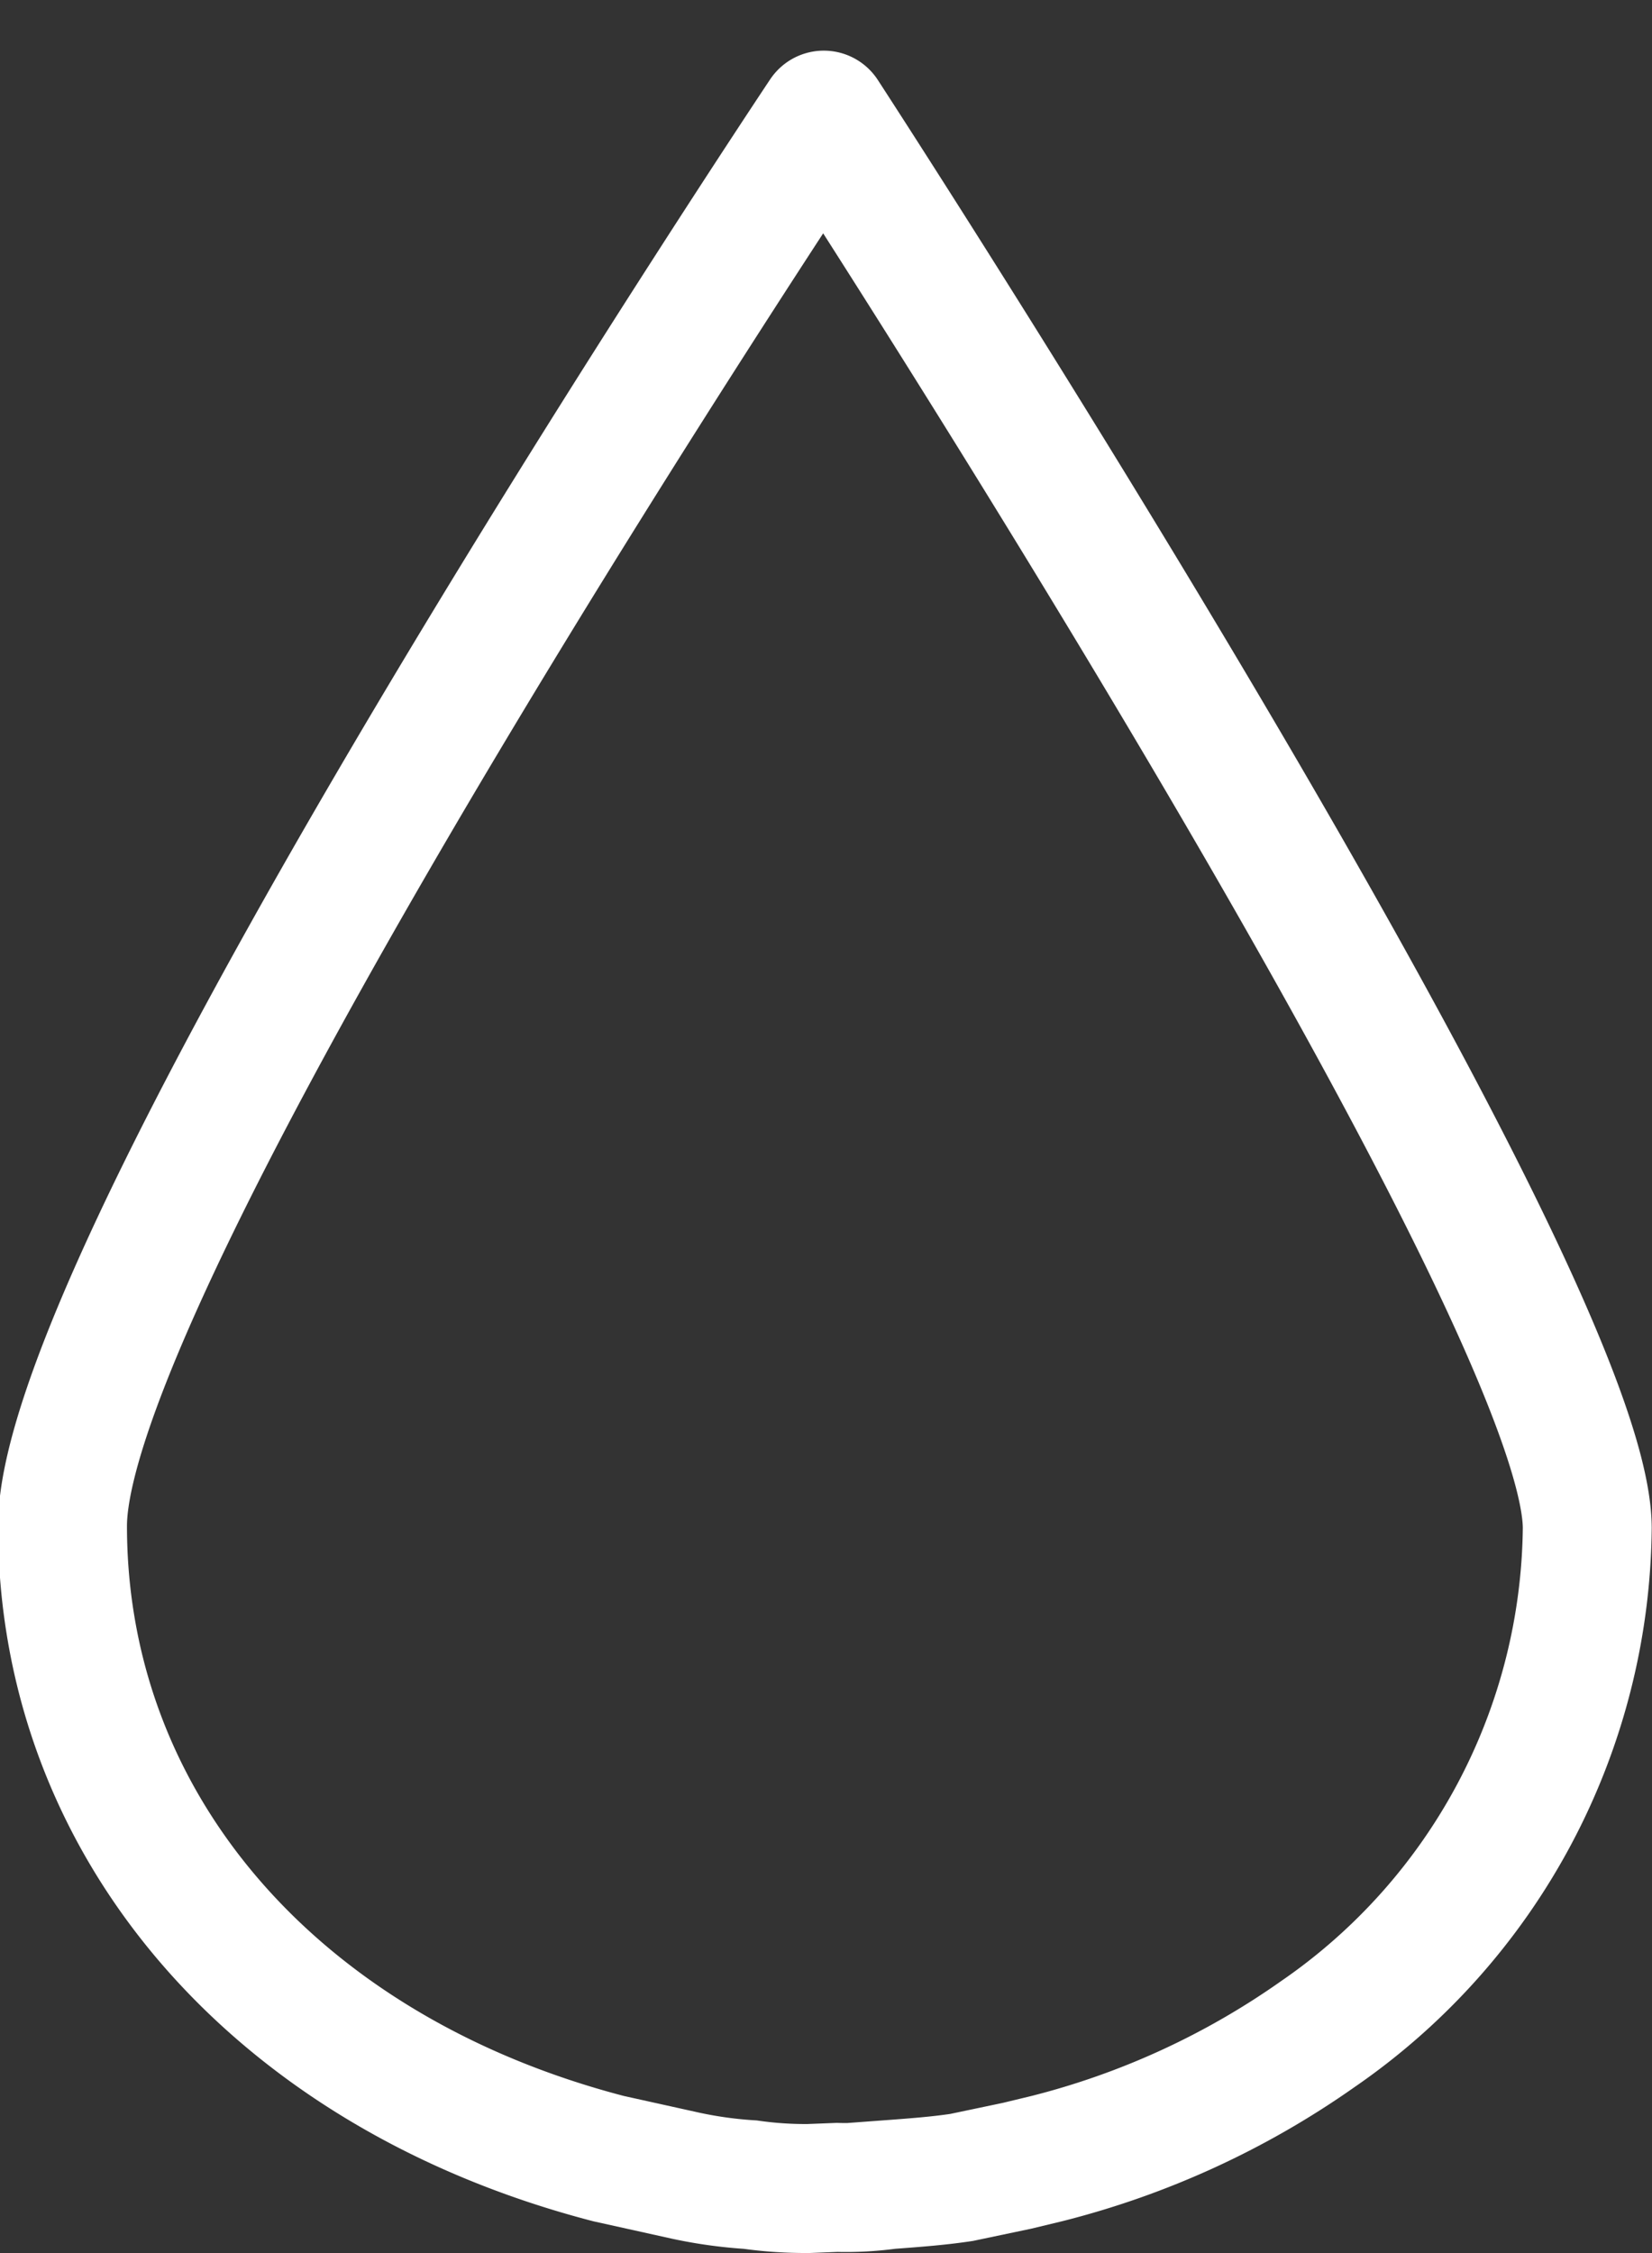 <svg xmlns="http://www.w3.org/2000/svg" viewBox="0 0 29.86 40.71"><rect x="0" y="0" width="29.86" height="40.71" fill="#333333" stroke="none"/><defs><style>.cls-1{fill:none;stroke:#fff;stroke-miterlimit:10;stroke-width:2.33px;}</style></defs><title>m_humi_water</title><g id="图层_2" data-name="图层 2"><g id="图层_1-2" data-name="图层 1"><path class="cls-1" d="M14.62,39.54a7.11,7.11,0,0,1-1.06-.07,7.88,7.88,0,0,1-1.16-.16L11,39c-6-1.56-9.87-6-9.87-11.43,0-4.88,13.76-25.49,13.76-25.49S28.66,23.22,28.69,27.6a11.23,11.23,0,0,1-4.87,9.15A14.78,14.78,0,0,1,18.92,39l-.54.13-1,.21c-.4.06-.78.09-1.32.13a5.68,5.68,0,0,1-.93.05Z"/></g></g></svg>